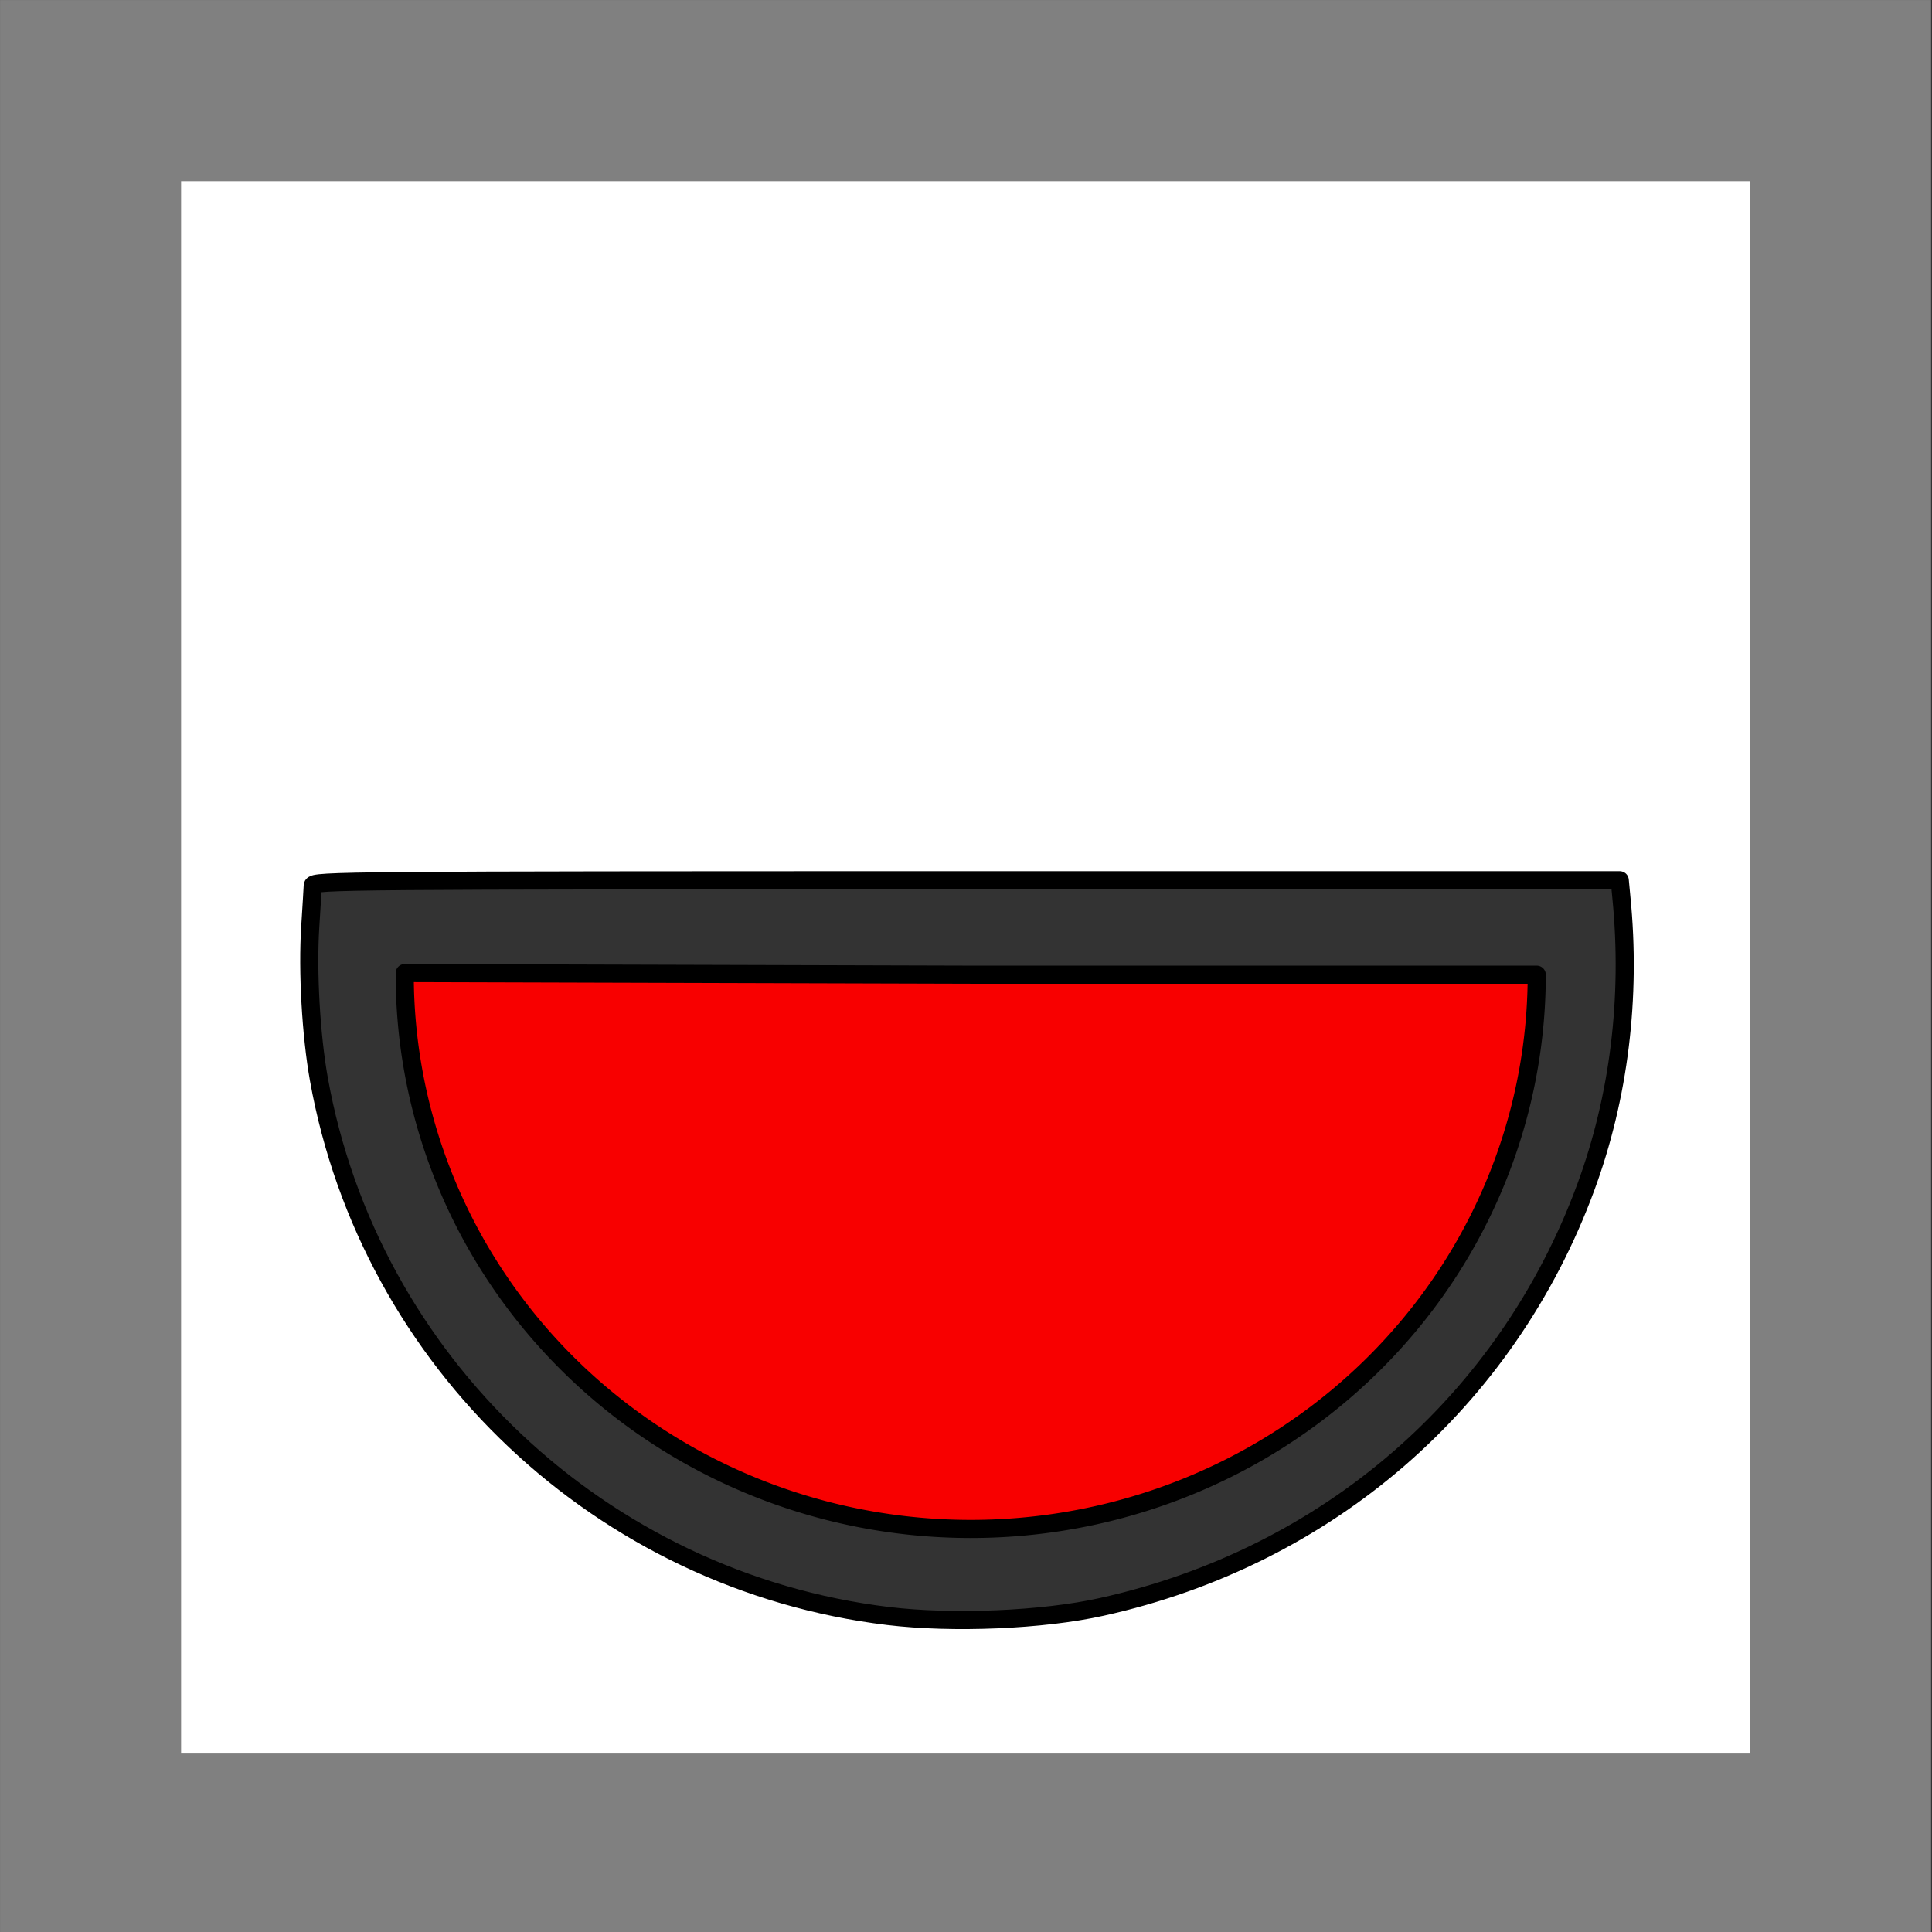 <?xml version="1.0" encoding="UTF-8" standalone="no"?>
<!-- Created with Inkscape (http://www.inkscape.org/) -->

<svg
   width="32.0px"
   height="32.0px"
   viewBox="0 0 32.0 32.0"
   version="1.1"
   id="SVGRoot"
   xmlns="http://www.w3.org/2000/svg"
   xmlns:svg="http://www.w3.org/2000/svg">
  <rect x="0" y="0" width="32.0" height="32.0" fill="#333333" stroke="none"/>
  <defs
     id="defs5871" />
  <g
     id="layer1">
    <path
       id="rect119189"
       style="fill:#ffffff;fill-opacity:1;stroke:#000000;stroke-width:0.3;stroke-linecap:round;stroke-linejoin:round;stroke-opacity:1;paint-order:fill markers stroke"
       d="M 0.32 0.441 L 0.32 31.643 L 31.643 31.643 L 31.643 0.441 L 0.32 0.441 z M 16.006 14.58 L 26.828 14.58 L 26.855 14.865 C 27.019 16.517 26.817 18.169 26.266 19.664 C 24.956 23.216 21.992 25.785 18.248 26.615 C 17.268 26.833 15.781 26.895 14.709 26.766 C 9.969 26.192 6.121 22.563 5.281 17.871 C 5.151 17.144 5.091 16.084 5.139 15.348 C 5.16 15.021 5.178 14.716 5.18 14.668 C 5.183 14.586 5.733 14.58 16.006 14.58 z " />
    <path
       style="fill:#f80000;fill-opacity:1;stroke:#000000;stroke-width:0.3;stroke-linecap:round;stroke-linejoin:round;stroke-opacity:1;paint-order:fill markers stroke"
       id="path119135"
       d="m 25.453,16.144 a 9.375,9.18 0 0 1 -4.695,7.955 9.375,9.18 0 0 1 -9.383,-0.014 9.375,9.18 0 0 1 -4.671,-7.968 l 9.375,0.027 z" />
    <rect
       style="fill:none;stroke:#808080;stroke-width:2.999;stroke-linecap:square;stroke-dasharray:none;stroke-opacity:1;paint-order:markers fill stroke"
       id="rect605"
       width="28.985"
       height="29.044"
       x="1.5"
       y="1.5" />
  </g>
</svg>
